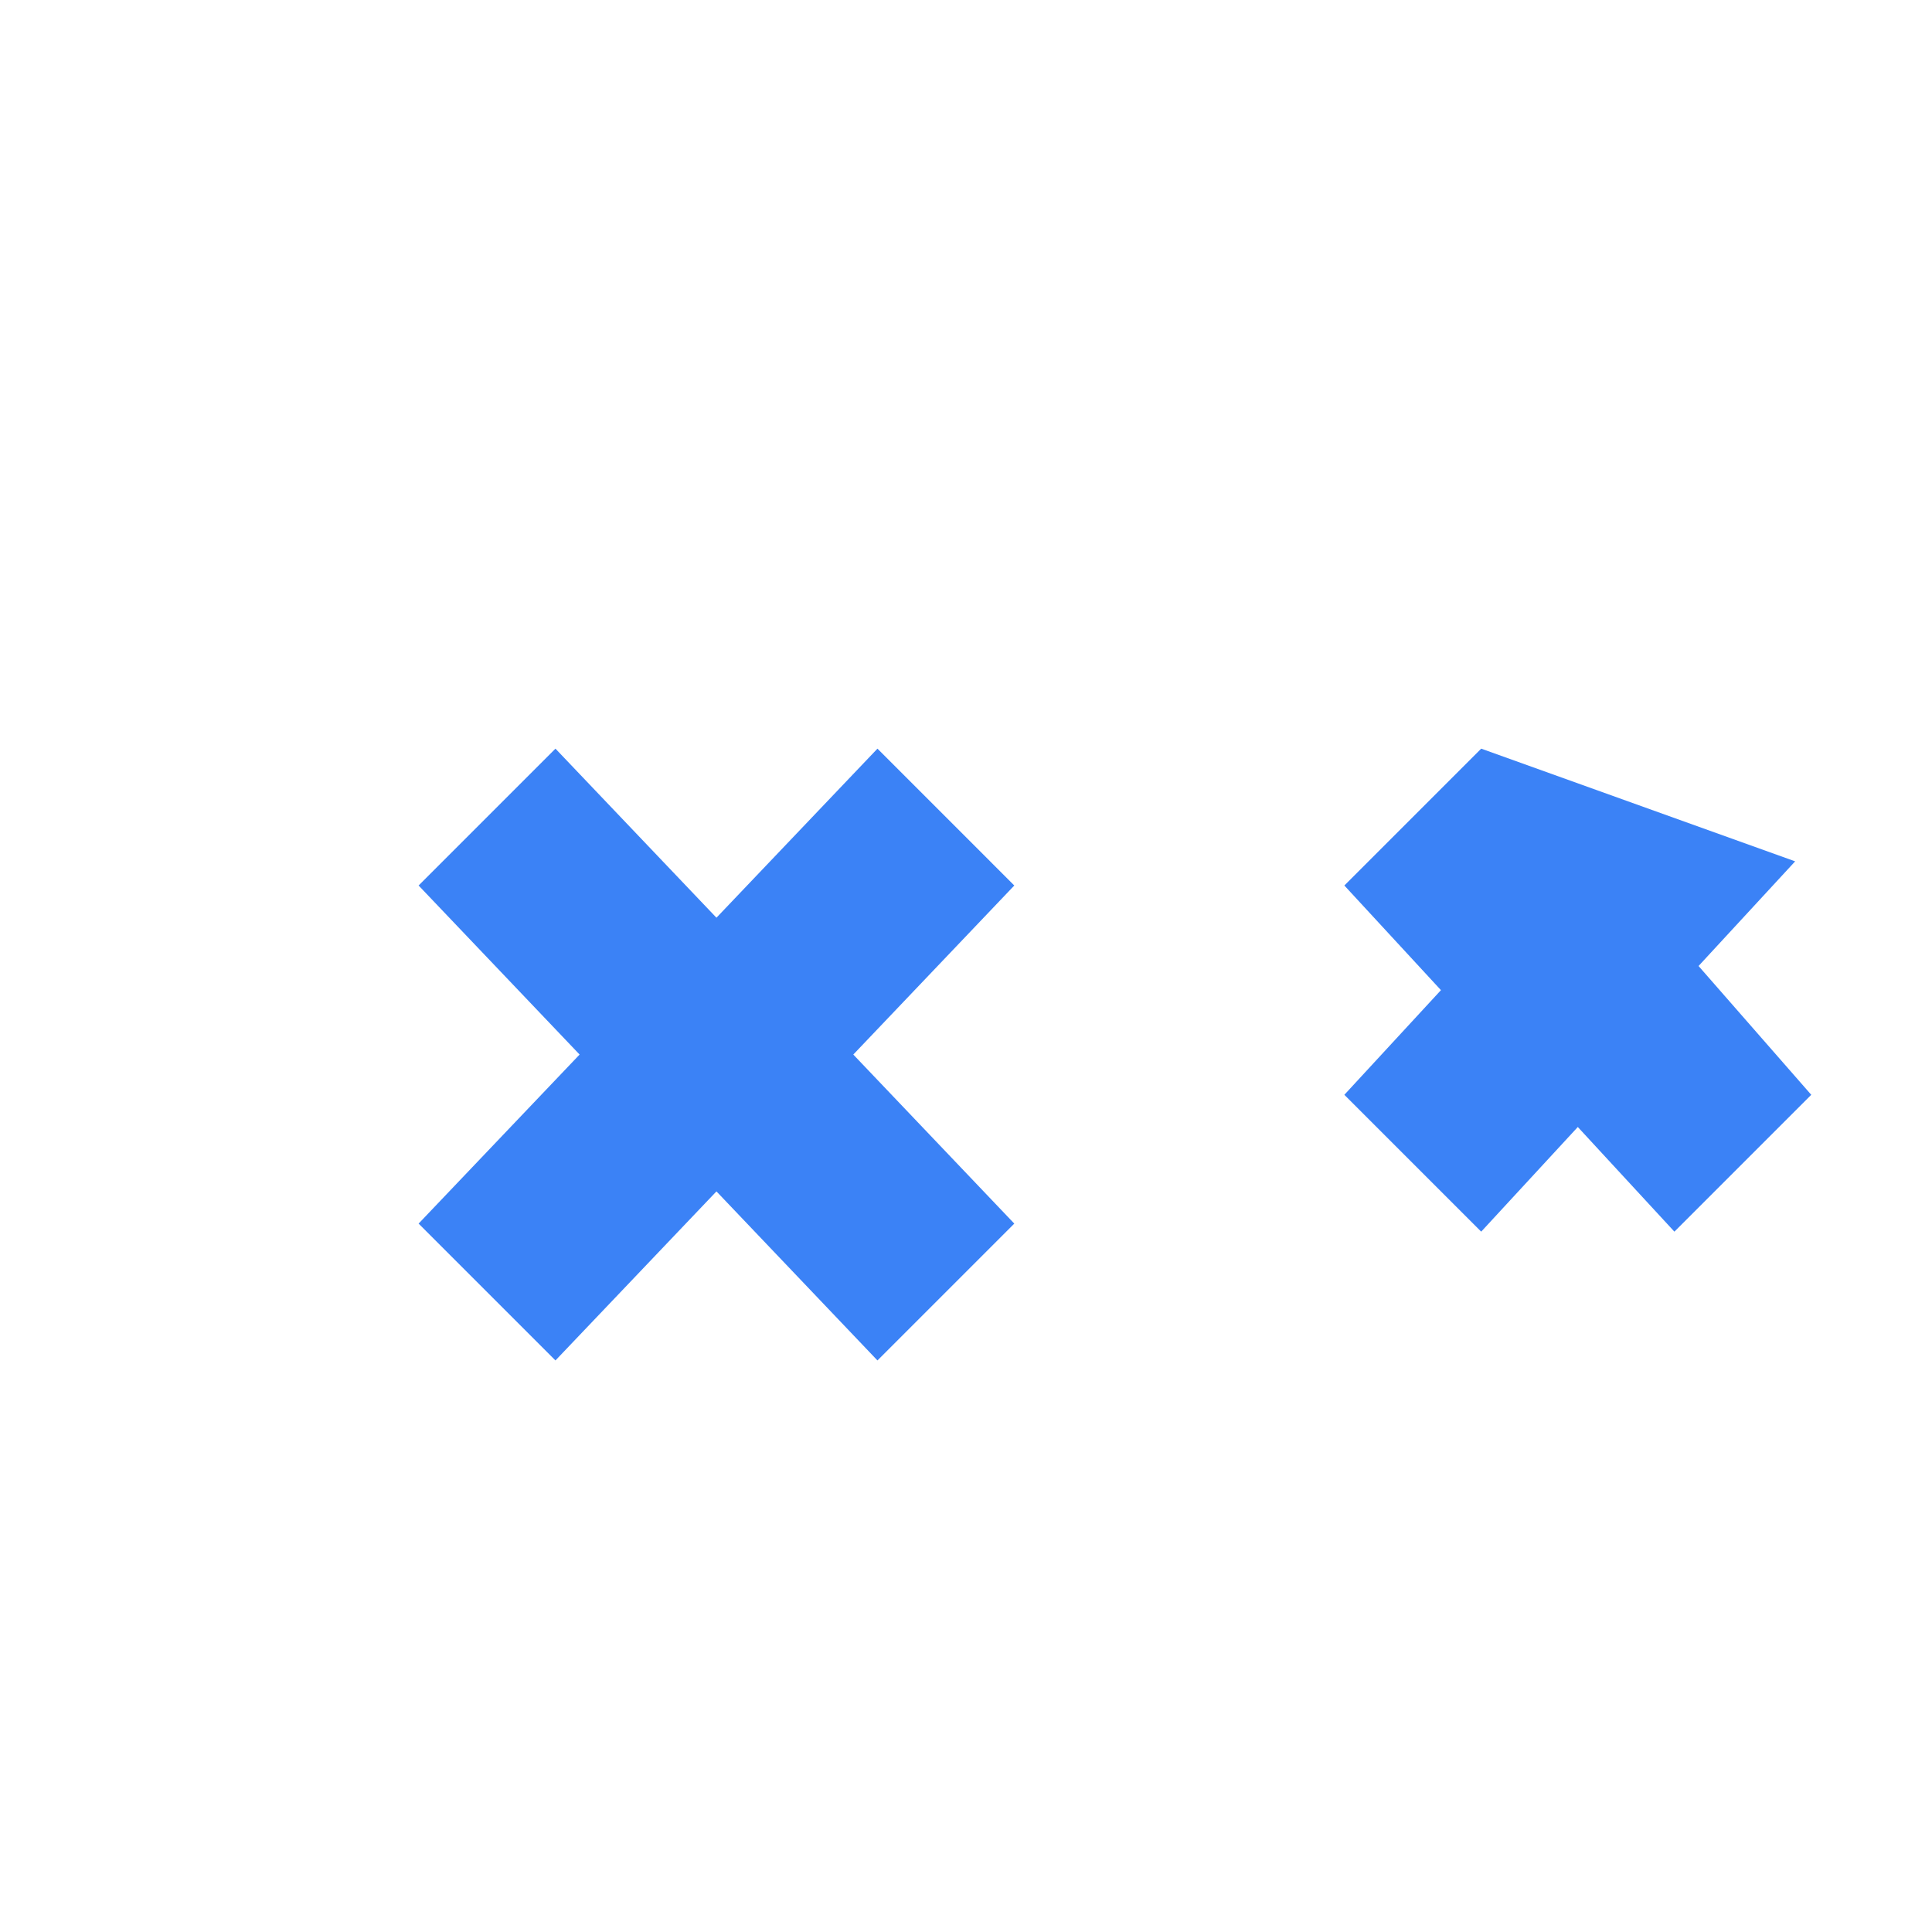 <svg xmlns="http://www.w3.org/2000/svg" viewBox="0 0 24 24" fill="#3B82F6"><path d="M10.9,9.3l-2,2.1l-2-2.1L5.2,11l2,2.1l-2,2.1l1.7,1.7l2-2.1l2,2.1l1.7-1.7l-2-2.1l2-2.1L10.9,9.3z M18.4,9.3l-1.7,1.7l1.2,1.3 l-1.2,1.3l1.7,1.7l1.2-1.3l1.2,1.3l1.7-1.7L21.1,12l1.2-1.3L18.4,9.3z"/></svg>